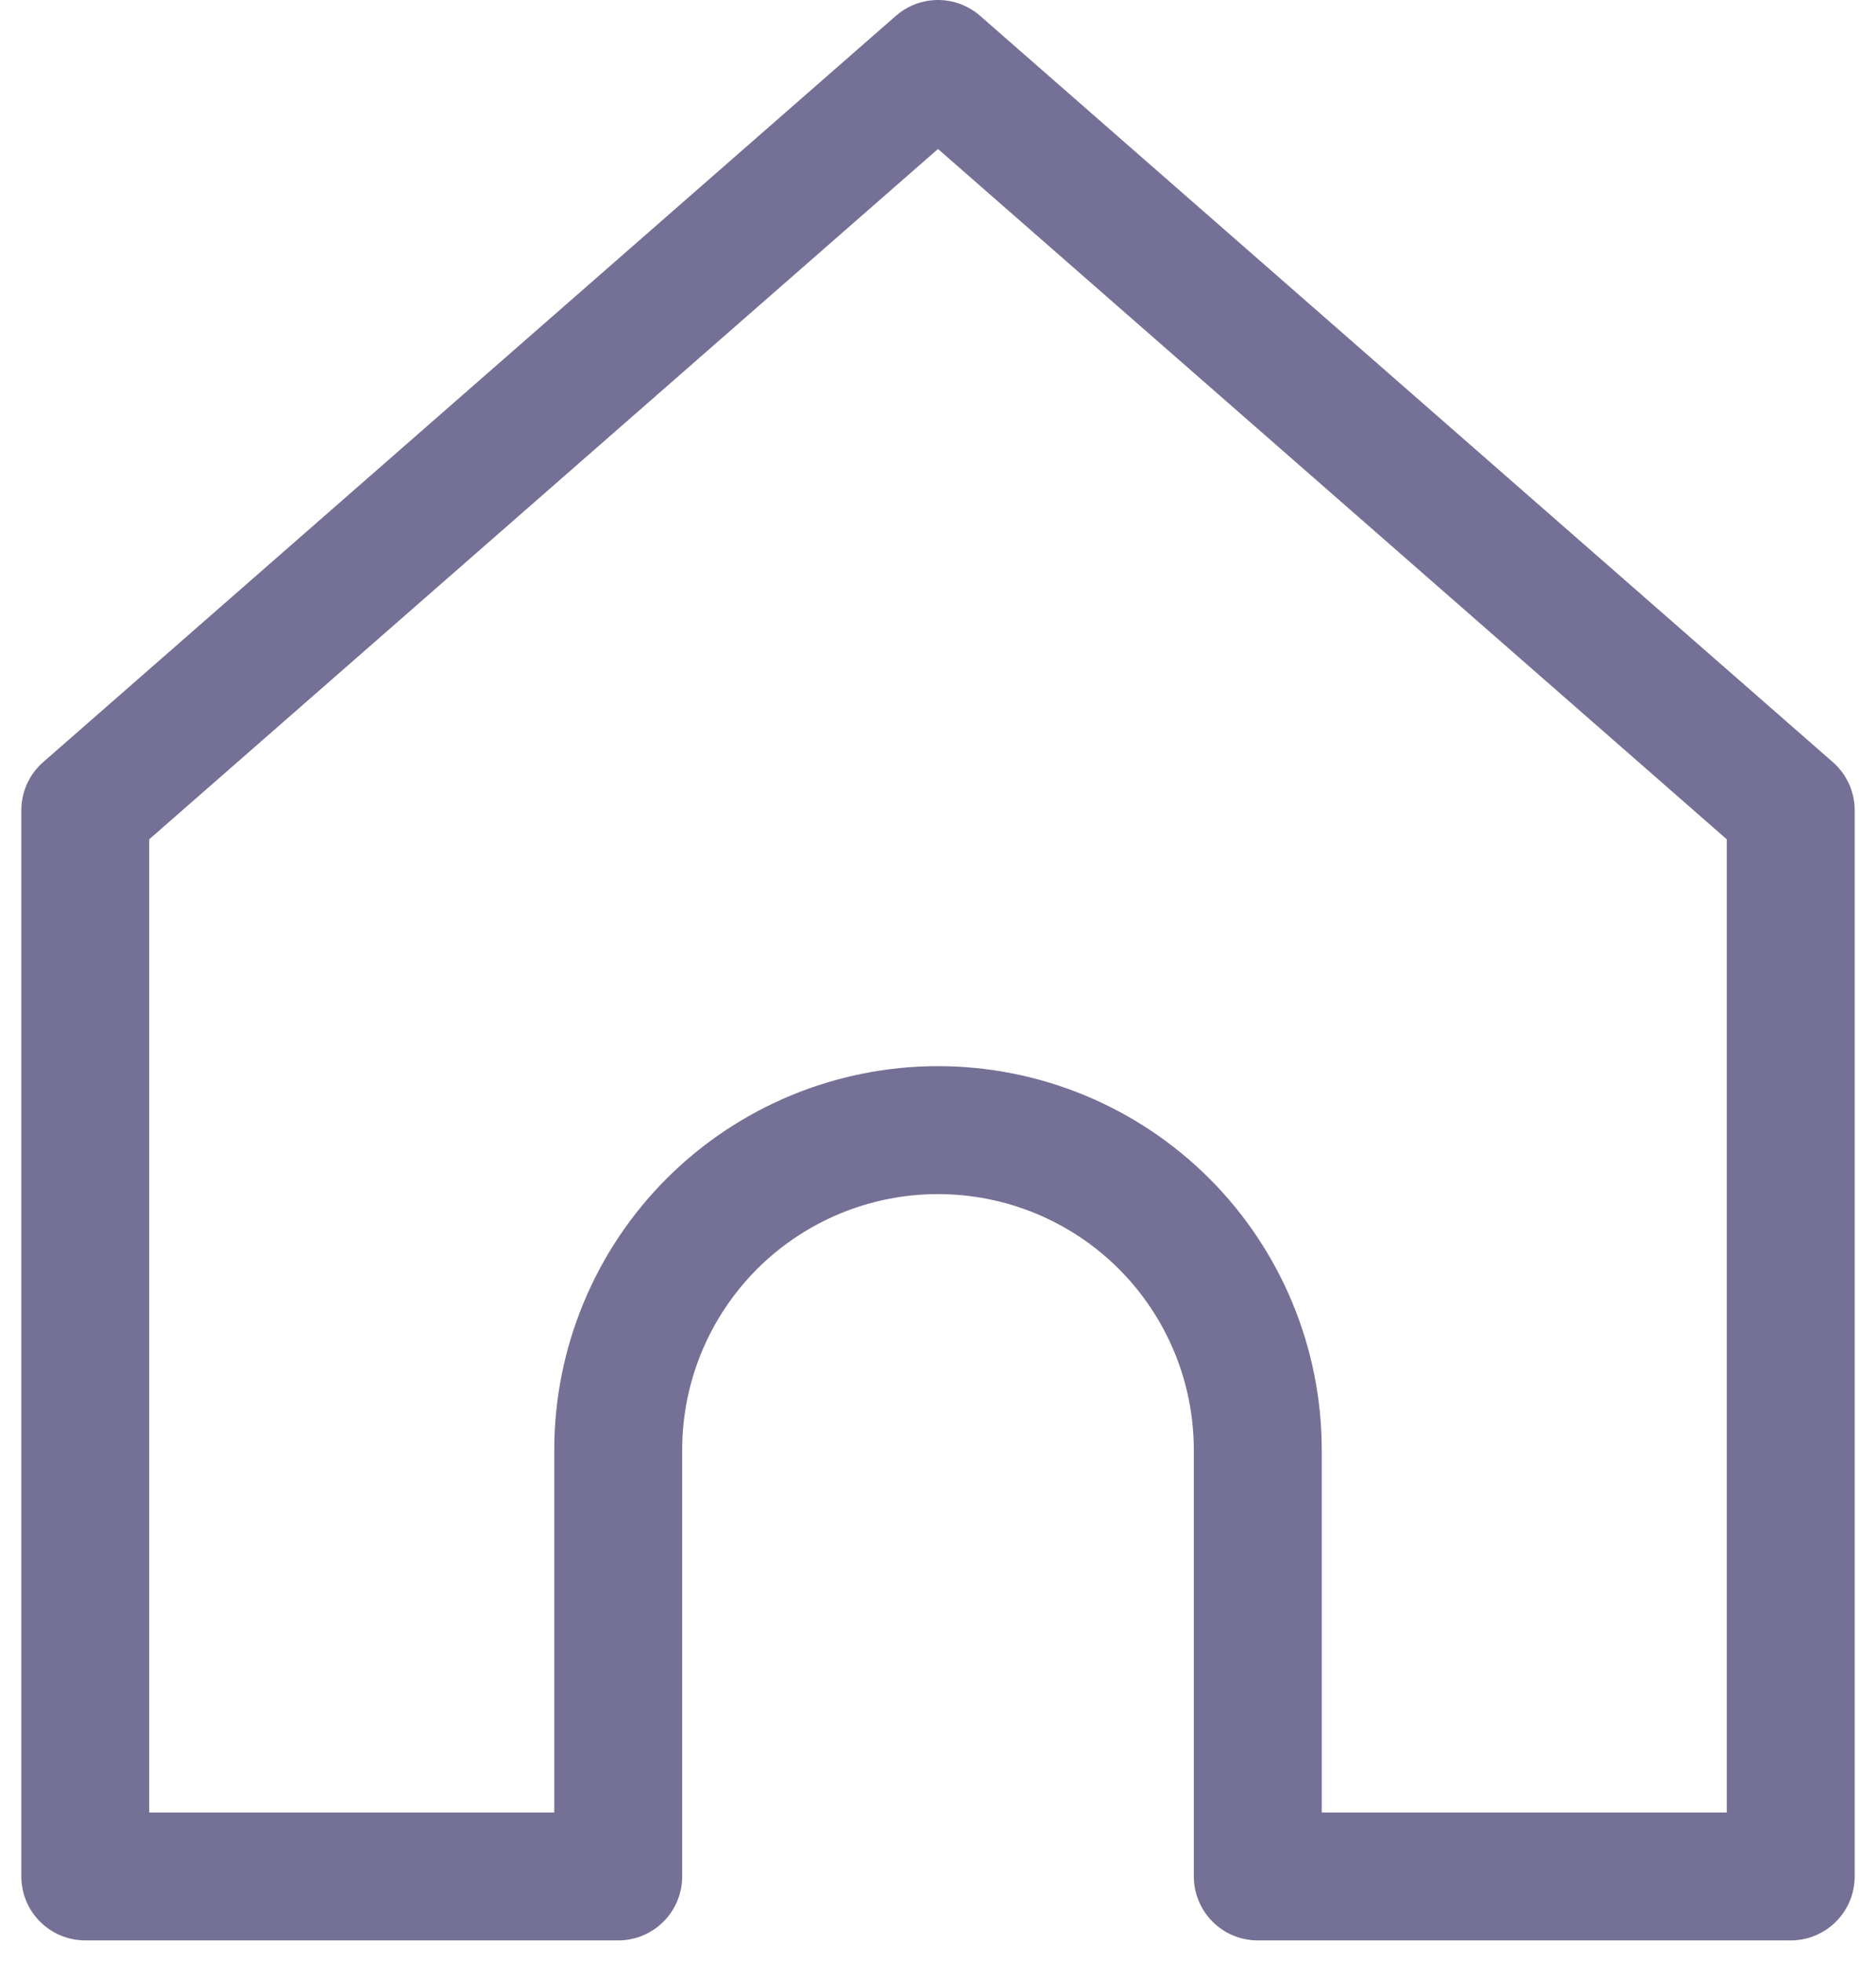 <svg width="22" height="23" viewBox="0 0 22 23" fill="none" xmlns="http://www.w3.org/2000/svg">
<path d="M1 9.5L11 0.75L21 9.5L21 22H14.75V17C14.75 16.005 14.355 15.052 13.652 14.348C12.948 13.645 11.995 13.25 11 13.25C10.005 13.25 9.052 13.645 8.348 14.348C7.645 15.052 7.25 16.005 7.25 17V22H1L1 9.5Z" stroke="#757095" stroke-width="1.5" stroke-linecap="round" stroke-linejoin="round"/>
</svg>
